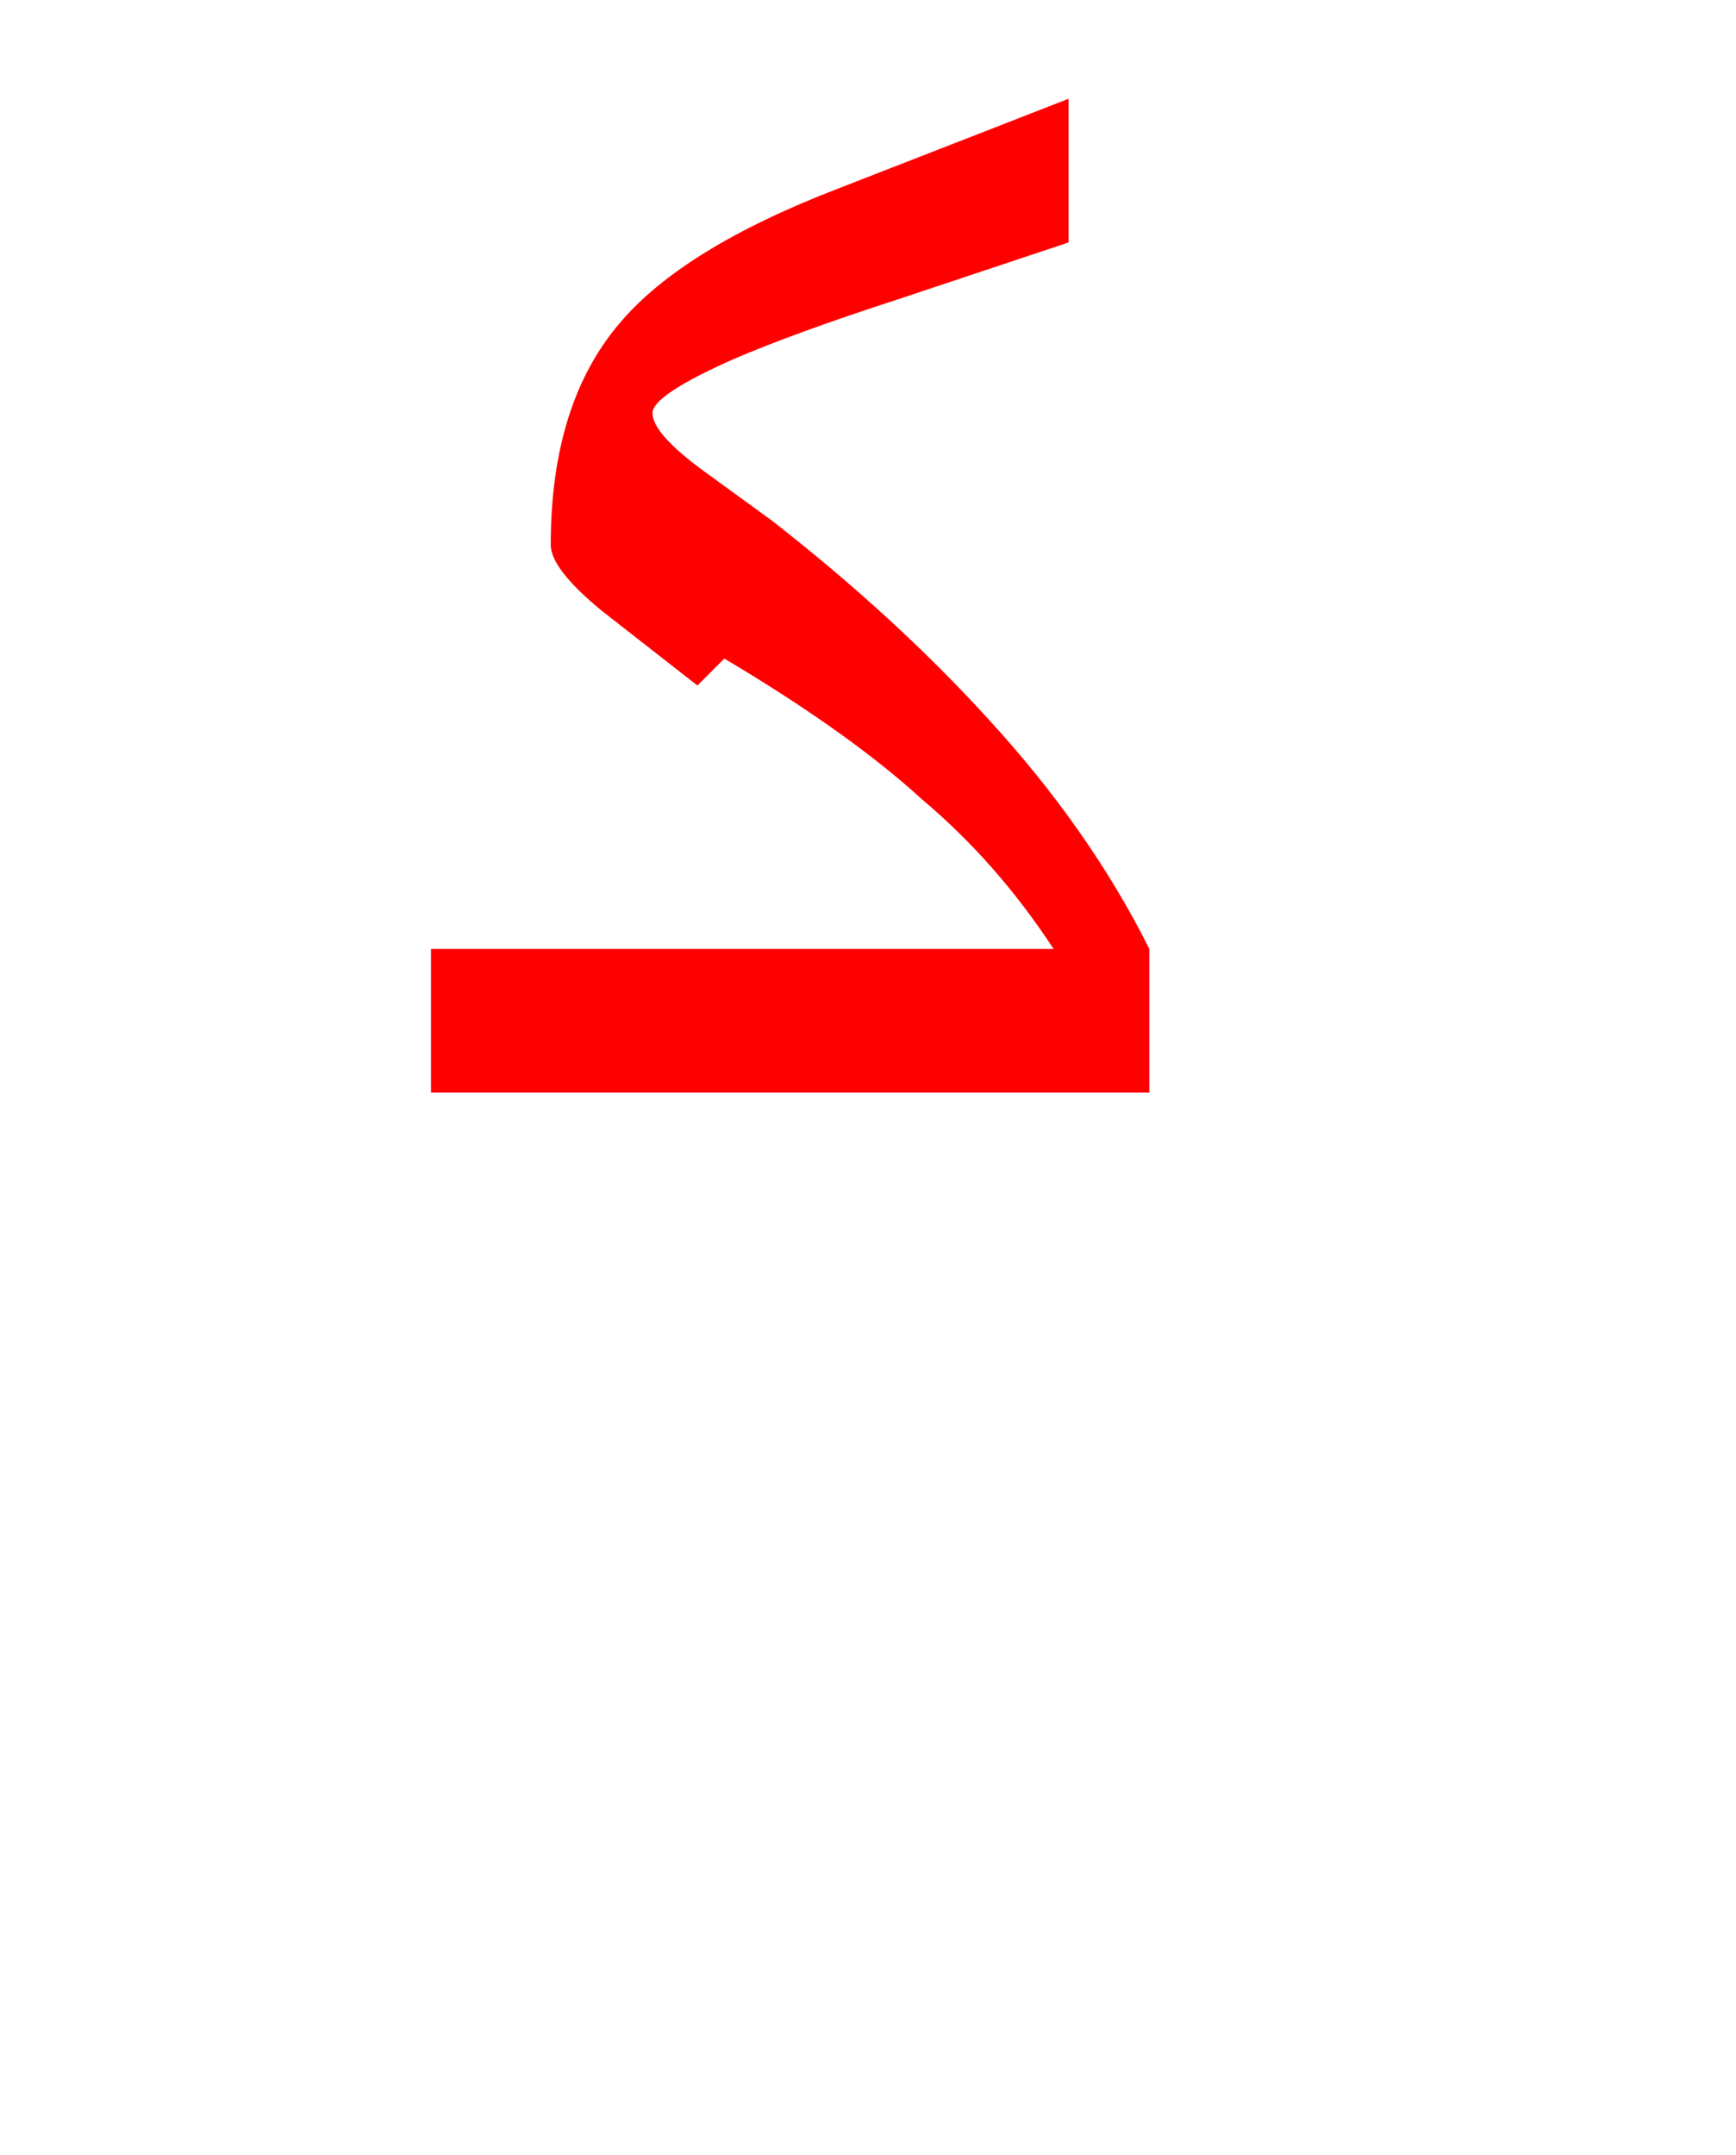 <?xml version="1.0" encoding="UTF-8" standalone="no"?><!DOCTYPE svg PUBLIC "-//W3C//DTD SVG 1.1//EN" "http://www.w3.org/Graphics/SVG/1.1/DTD/svg11.dtd"><svg width="100%" height="100%" viewBox="0 0 29 36" version="1.1" xmlns="http://www.w3.org/2000/svg" xmlns:xlink="http://www.w3.org/1999/xlink" xml:space="preserve" xmlns:serif="http://www.serif.com/" style="fill-rule:evenodd;clip-rule:evenodd;stroke-linejoin:round;stroke-miterlimit:2;"><g><path d="M17.85,4.05l0,-2.4l-3.85,1.5c-1.733,0.667 -2.95,1.417 -3.65,2.25c-0.767,0.9 -1.15,2.133 -1.15,3.7c-0,0.267 0.283,0.633 0.85,1.1l1.6,1.25l0.45,-0.45c1.4,0.833 2.5,1.617 3.3,2.35c0.833,0.7 1.567,1.533 2.2,2.5l-10.4,0l-0,2.4l12,0l-0,-2.4c-0.667,-1.333 -1.567,-2.617 -2.7,-3.85c-1.033,-1.133 -2.233,-2.233 -3.6,-3.3c-0.367,-0.267 -0.733,-0.533 -1.1,-0.8c-0.6,-0.433 -0.9,-0.767 -0.9,-1c-0,-0.2 0.45,-0.5 1.35,-0.9c0.7,-0.3 1.617,-0.633 2.75,-1l2.85,-0.95Z" style="fill:#f00;"/></g></svg>